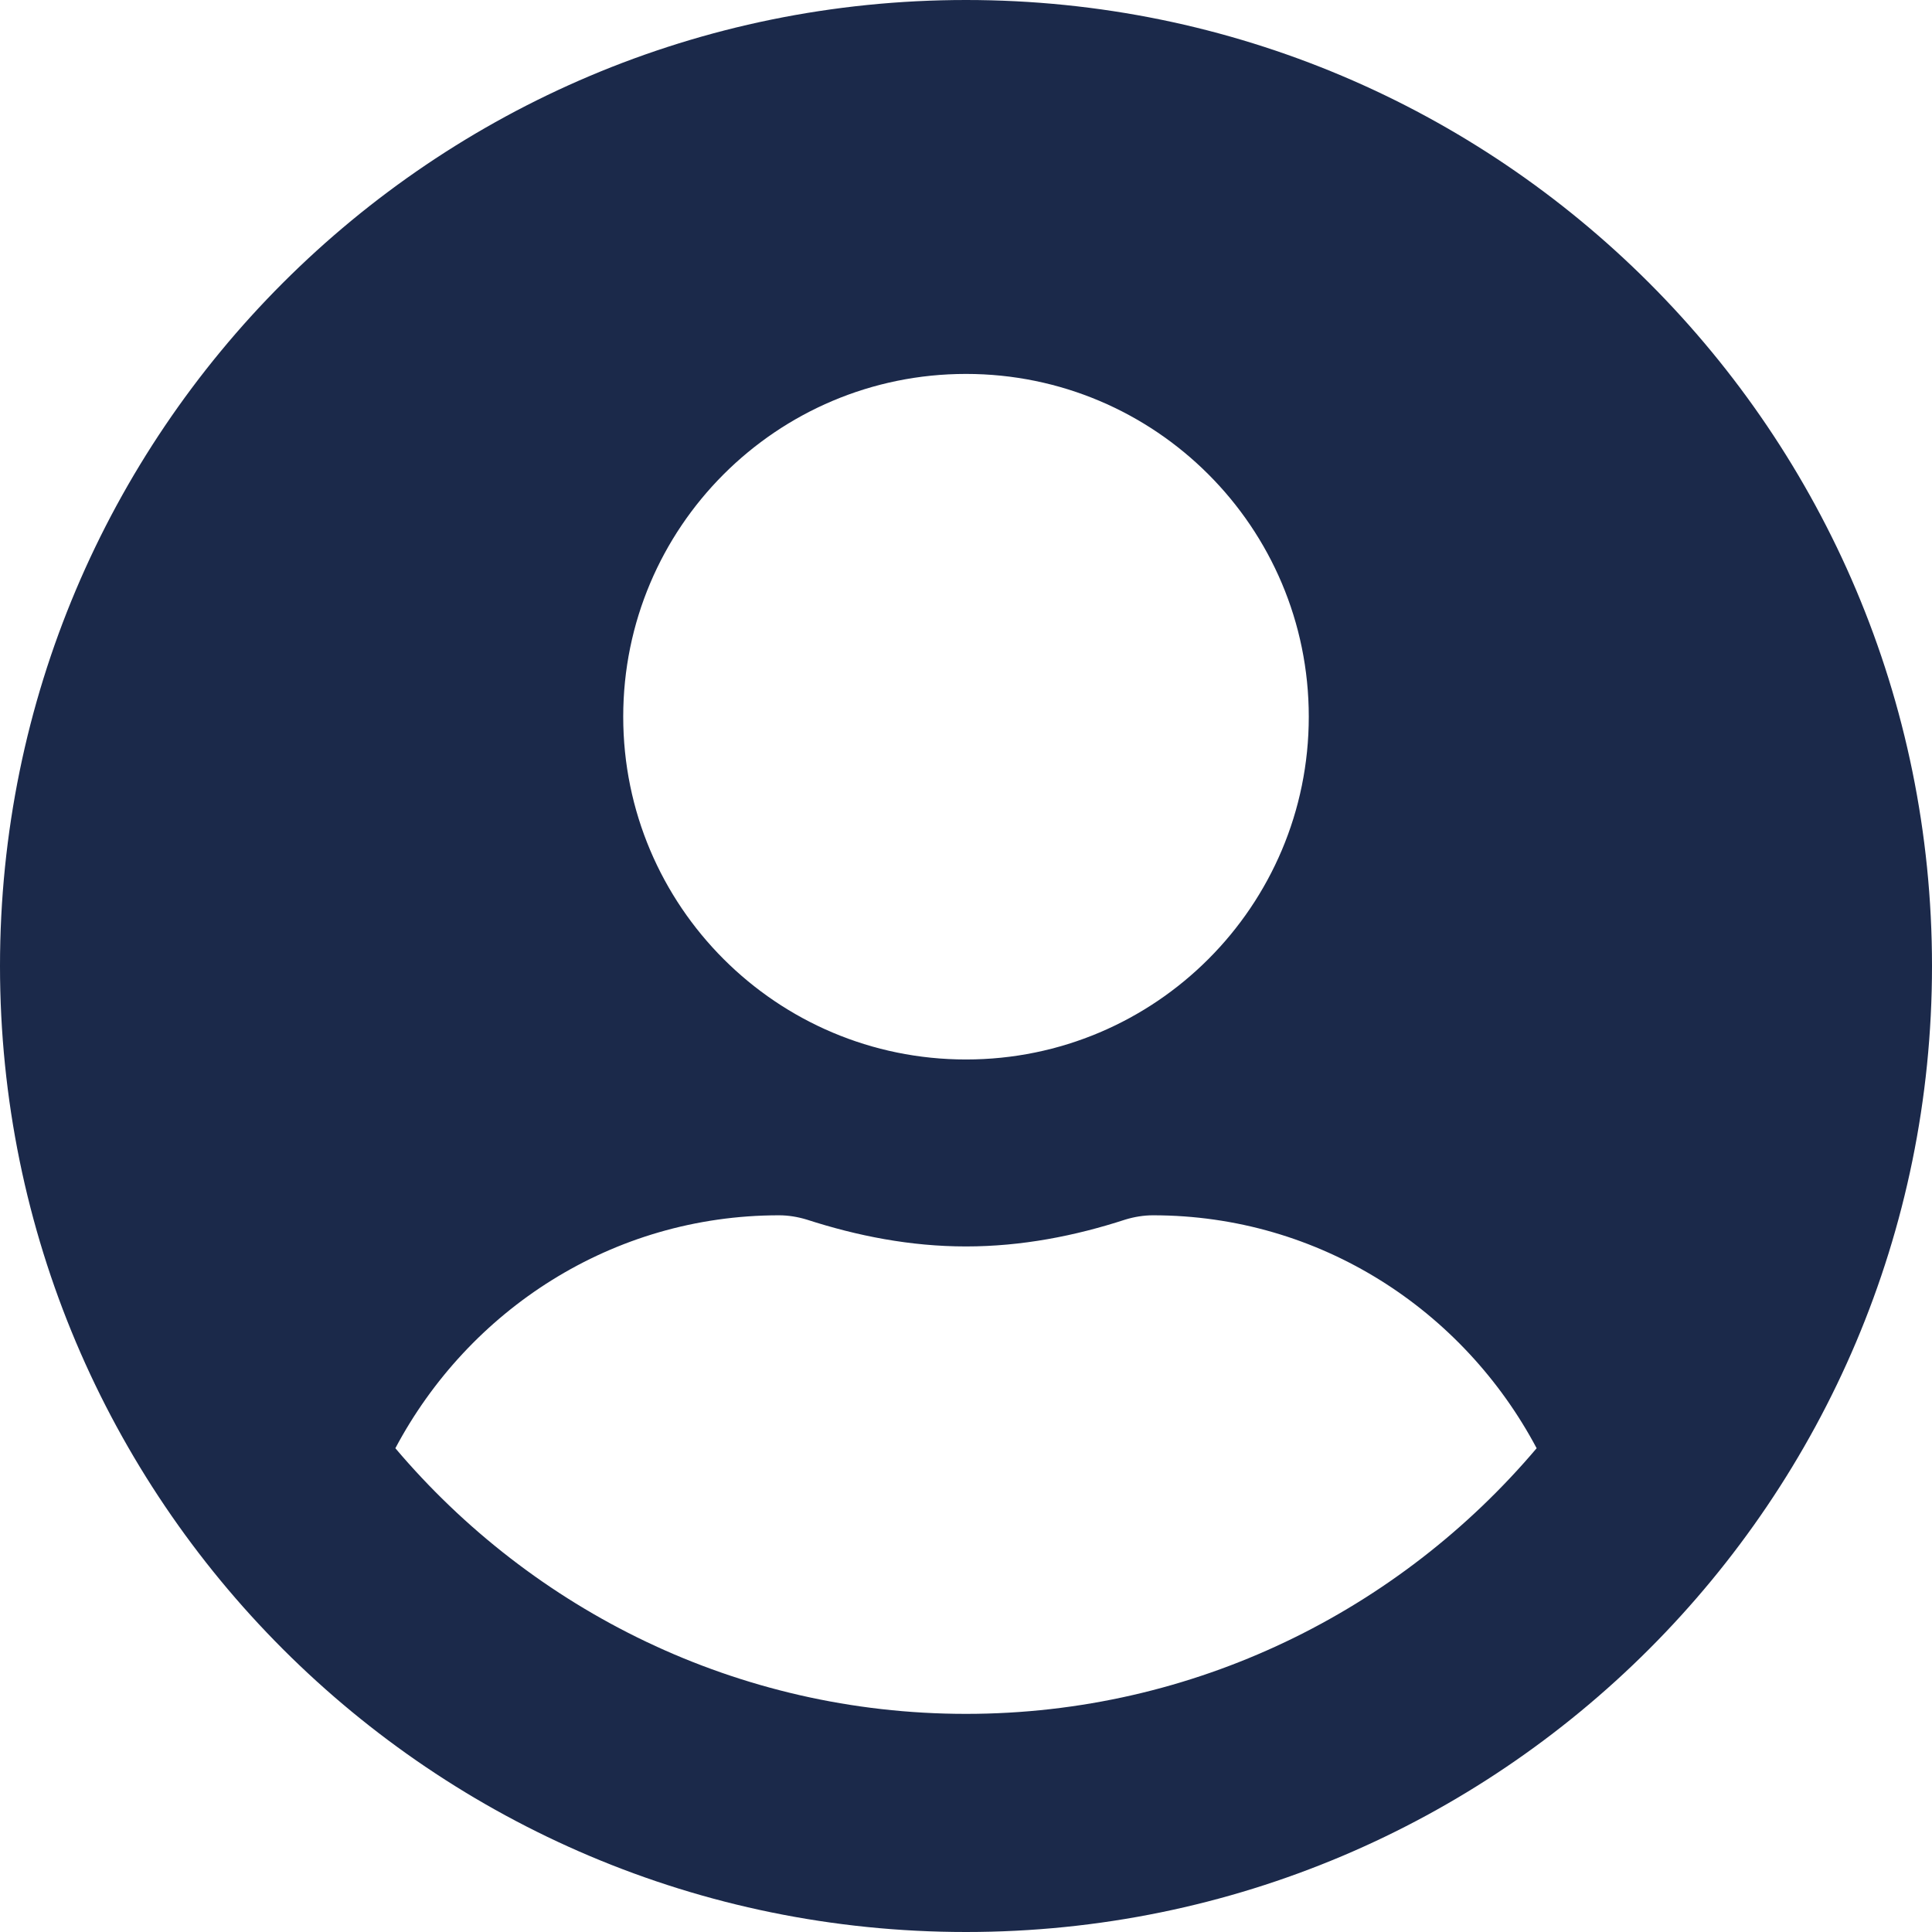<svg width="83" height="83" viewBox="0 0 83 83" fill="none" xmlns="http://www.w3.org/2000/svg">
<path d="M41.5 0C18.575 0 0 18.575 0 41.5C0 64.425 18.575 83 41.5 83C64.425 83 83 64.425 83 41.5C83 18.575 64.425 0 41.5 0ZM41.5 16.064C49.633 16.064 56.226 22.658 56.226 30.79C56.226 38.923 49.633 45.516 41.5 45.516C33.367 45.516 26.774 38.923 26.774 30.79C26.774 22.658 33.367 16.064 41.5 16.064ZM41.5 73.629C31.677 73.629 22.875 69.178 16.985 62.217C20.131 56.293 26.289 52.21 33.468 52.21C33.869 52.21 34.271 52.277 34.656 52.394C36.831 53.097 39.107 53.548 41.5 53.548C43.893 53.548 46.185 53.097 48.344 52.394C48.729 52.277 49.131 52.21 49.532 52.21C56.711 52.21 62.869 56.293 66.015 62.217C60.125 69.178 51.323 73.629 41.5 73.629Z" fill="#1B294A"/>
</svg>
